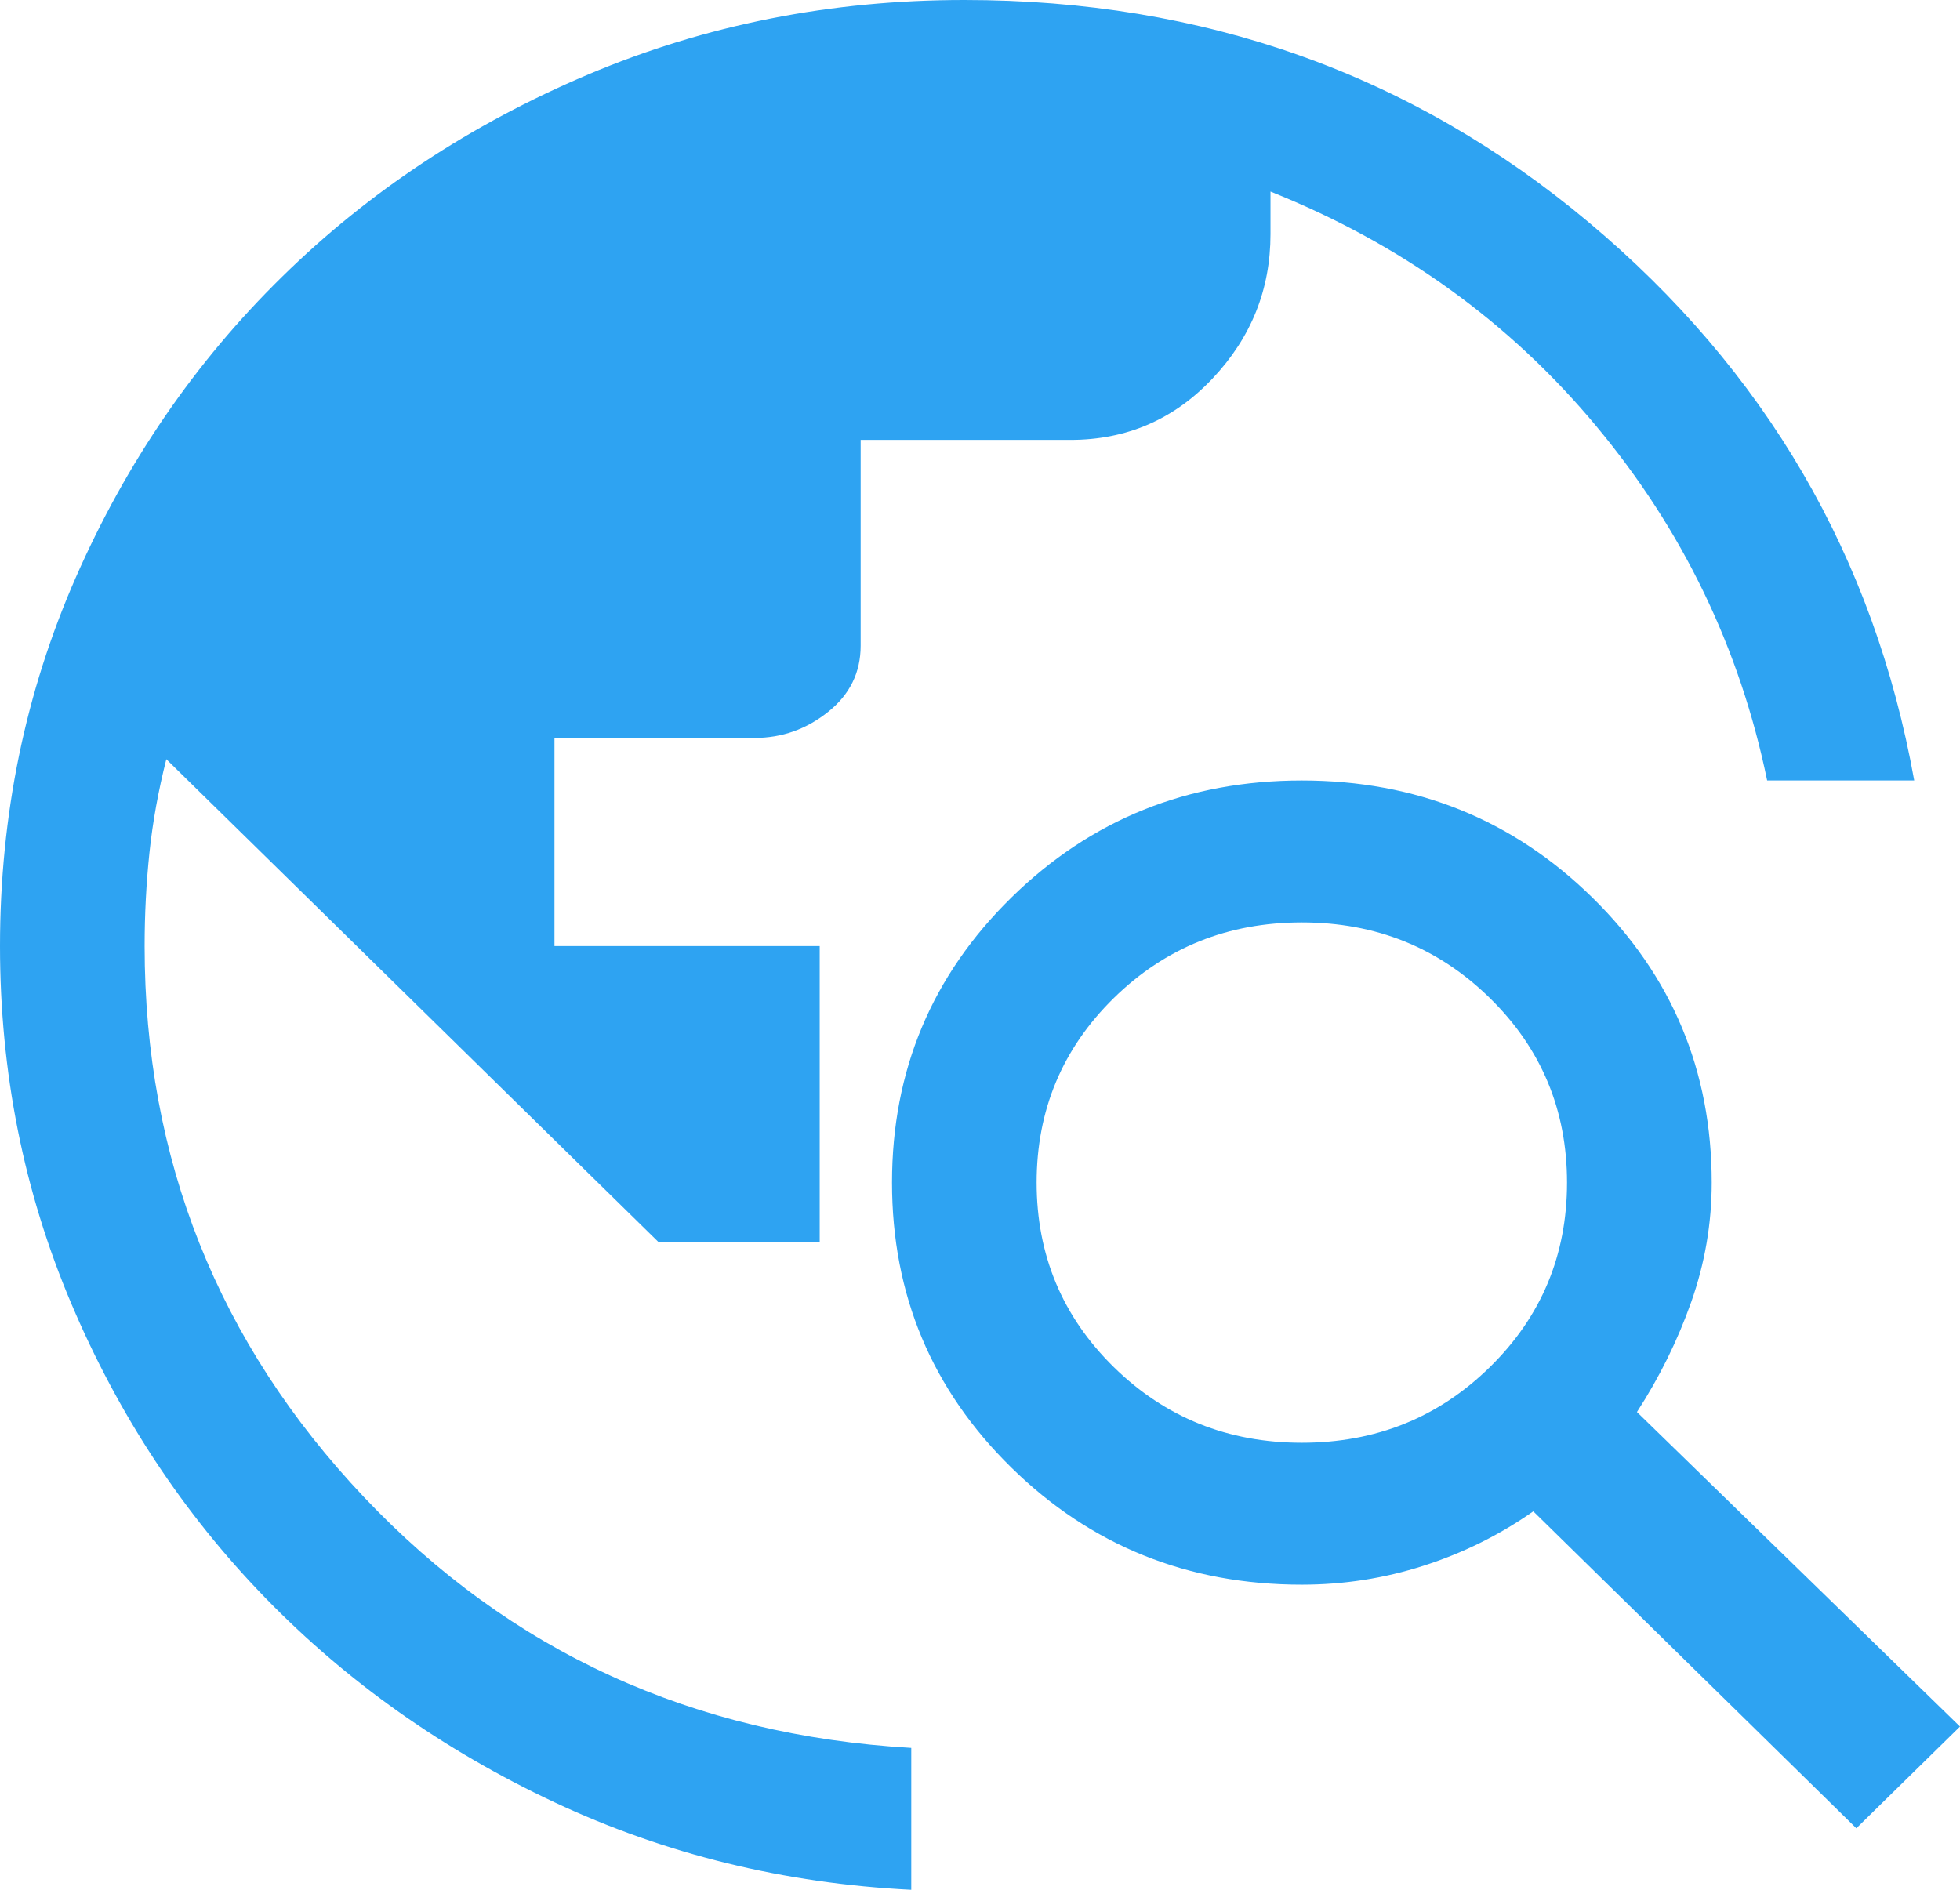 <svg width="28" height="27" viewBox="0 0 28 27" fill="none" xmlns="http://www.w3.org/2000/svg">
<path id="Shape" fill-rule="evenodd" clip-rule="evenodd" d="M13.018 27C11.205 26.91 9.506 26.493 7.921 25.75C6.337 25.006 4.959 24.032 3.788 22.827C2.617 21.621 1.693 20.219 1.016 18.619C0.339 17.02 0 15.319 0 13.517C0 11.647 0.362 9.89 1.085 8.245C1.808 6.601 2.79 5.17 4.03 3.954C5.269 2.737 6.727 1.774 8.403 1.064C10.079 0.355 11.87 0 13.776 0C17.197 0 20.171 1.059 22.696 3.176C25.222 5.294 26.772 7.952 27.346 11.151H25.245C24.854 9.259 24.039 7.569 22.799 6.083C21.56 4.596 20.01 3.481 18.15 2.737V3.345C18.15 4.134 17.875 4.821 17.323 5.407C16.772 5.992 16.095 6.285 15.291 6.285H12.295V9.225C12.295 9.608 12.14 9.924 11.83 10.171C11.52 10.419 11.17 10.543 10.78 10.543H7.921V13.517H11.71V17.741H9.402L2.376 10.847C2.262 11.298 2.181 11.743 2.135 12.182C2.089 12.621 2.066 13.066 2.066 13.517C2.066 16.558 3.111 19.183 5.2 21.39C7.29 23.598 9.896 24.792 13.018 24.973V27ZM26.519 26.121L21.904 21.593C21.422 21.931 20.899 22.19 20.337 22.37C19.774 22.551 19.195 22.641 18.598 22.641C16.968 22.641 15.584 22.083 14.448 20.968C13.311 19.853 12.743 18.496 12.743 16.896C12.743 15.297 13.311 13.939 14.448 12.824C15.584 11.709 16.968 11.151 18.598 11.151C20.228 11.151 21.611 11.709 22.748 12.824C23.884 13.939 24.453 15.297 24.453 16.896C24.453 17.482 24.355 18.051 24.16 18.603C23.965 19.155 23.706 19.678 23.385 20.174L28 24.668L26.519 26.121ZM21.284 19.532C20.549 20.253 19.654 20.613 18.598 20.613C17.542 20.613 16.646 20.253 15.911 19.532C15.177 18.811 14.809 17.932 14.809 16.896C14.809 15.86 15.177 14.981 15.911 14.26C16.646 13.539 17.542 13.179 18.598 13.179C19.654 13.179 20.549 13.539 21.284 14.26C22.019 14.981 22.386 15.86 22.386 16.896C22.386 17.932 22.019 18.811 21.284 19.532Z" fill="#2ea3f2"/>
</svg>
